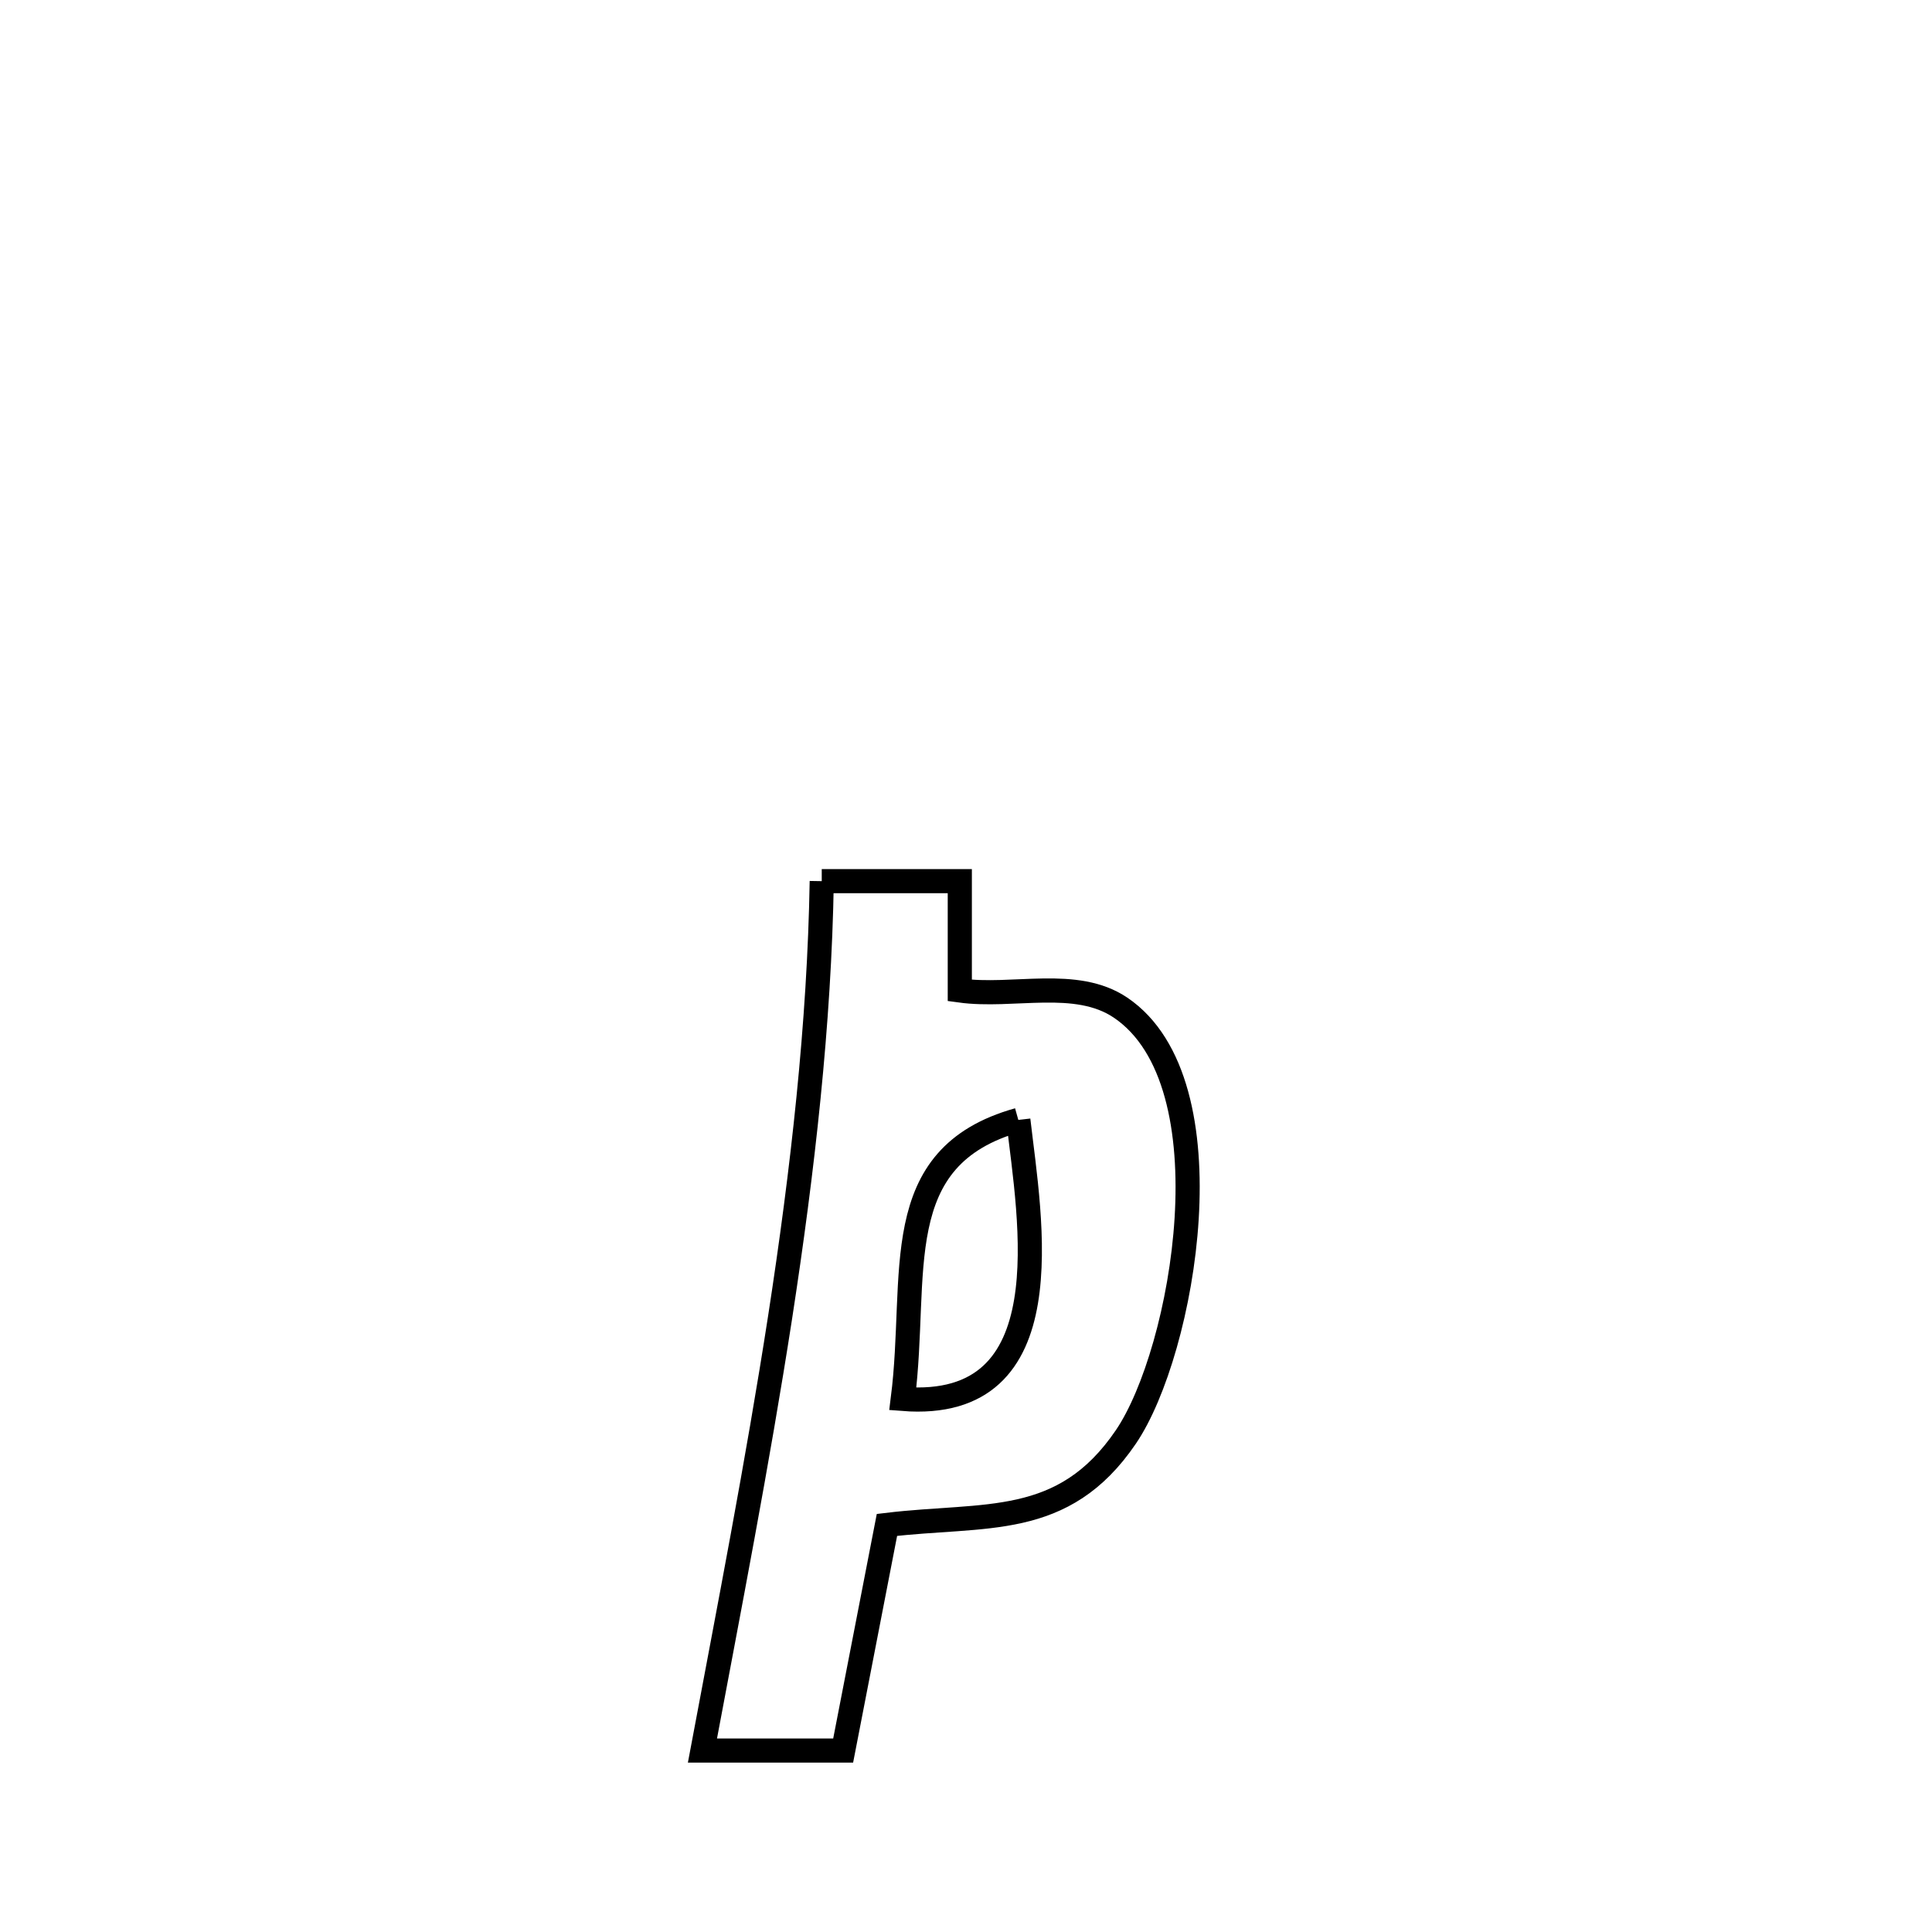 <svg xmlns="http://www.w3.org/2000/svg" viewBox="0.0 0.0 24.0 24.0" height="200px" width="200px"><path fill="none" stroke="black" stroke-width=".3" stroke-opacity="1.0"  filling="0" d="M10.208 10.946 L10.208 10.946 C10.78 10.946 11.352 10.946 11.923 10.946 L11.923 10.946 C11.923 11.399 11.923 11.852 11.923 12.304 L11.923 12.304 C12.587 12.396 13.366 12.143 13.921 12.518 C15.302 13.453 14.705 16.792 13.986 17.85 C13.207 18.997 12.239 18.796 11.018 18.943 L11.018 18.943 C10.836 19.877 10.655 20.812 10.474 21.746 L10.474 21.746 C9.891 21.746 9.308 21.746 8.726 21.746 L8.726 21.746 C9.053 20.001 9.409 18.184 9.691 16.362 C9.972 14.54 10.179 12.712 10.208 10.946 L10.208 10.946"></path>
<path fill="none" stroke="black" stroke-width=".3" stroke-opacity="1.0"  filling="0" d="M12.65 13.912 L12.65 13.912 C12.793 15.152 13.24 17.538 11.215 17.378 L11.215 17.378 C11.411 15.833 11.003 14.373 12.65 13.912 L12.65 13.912"></path></svg>
